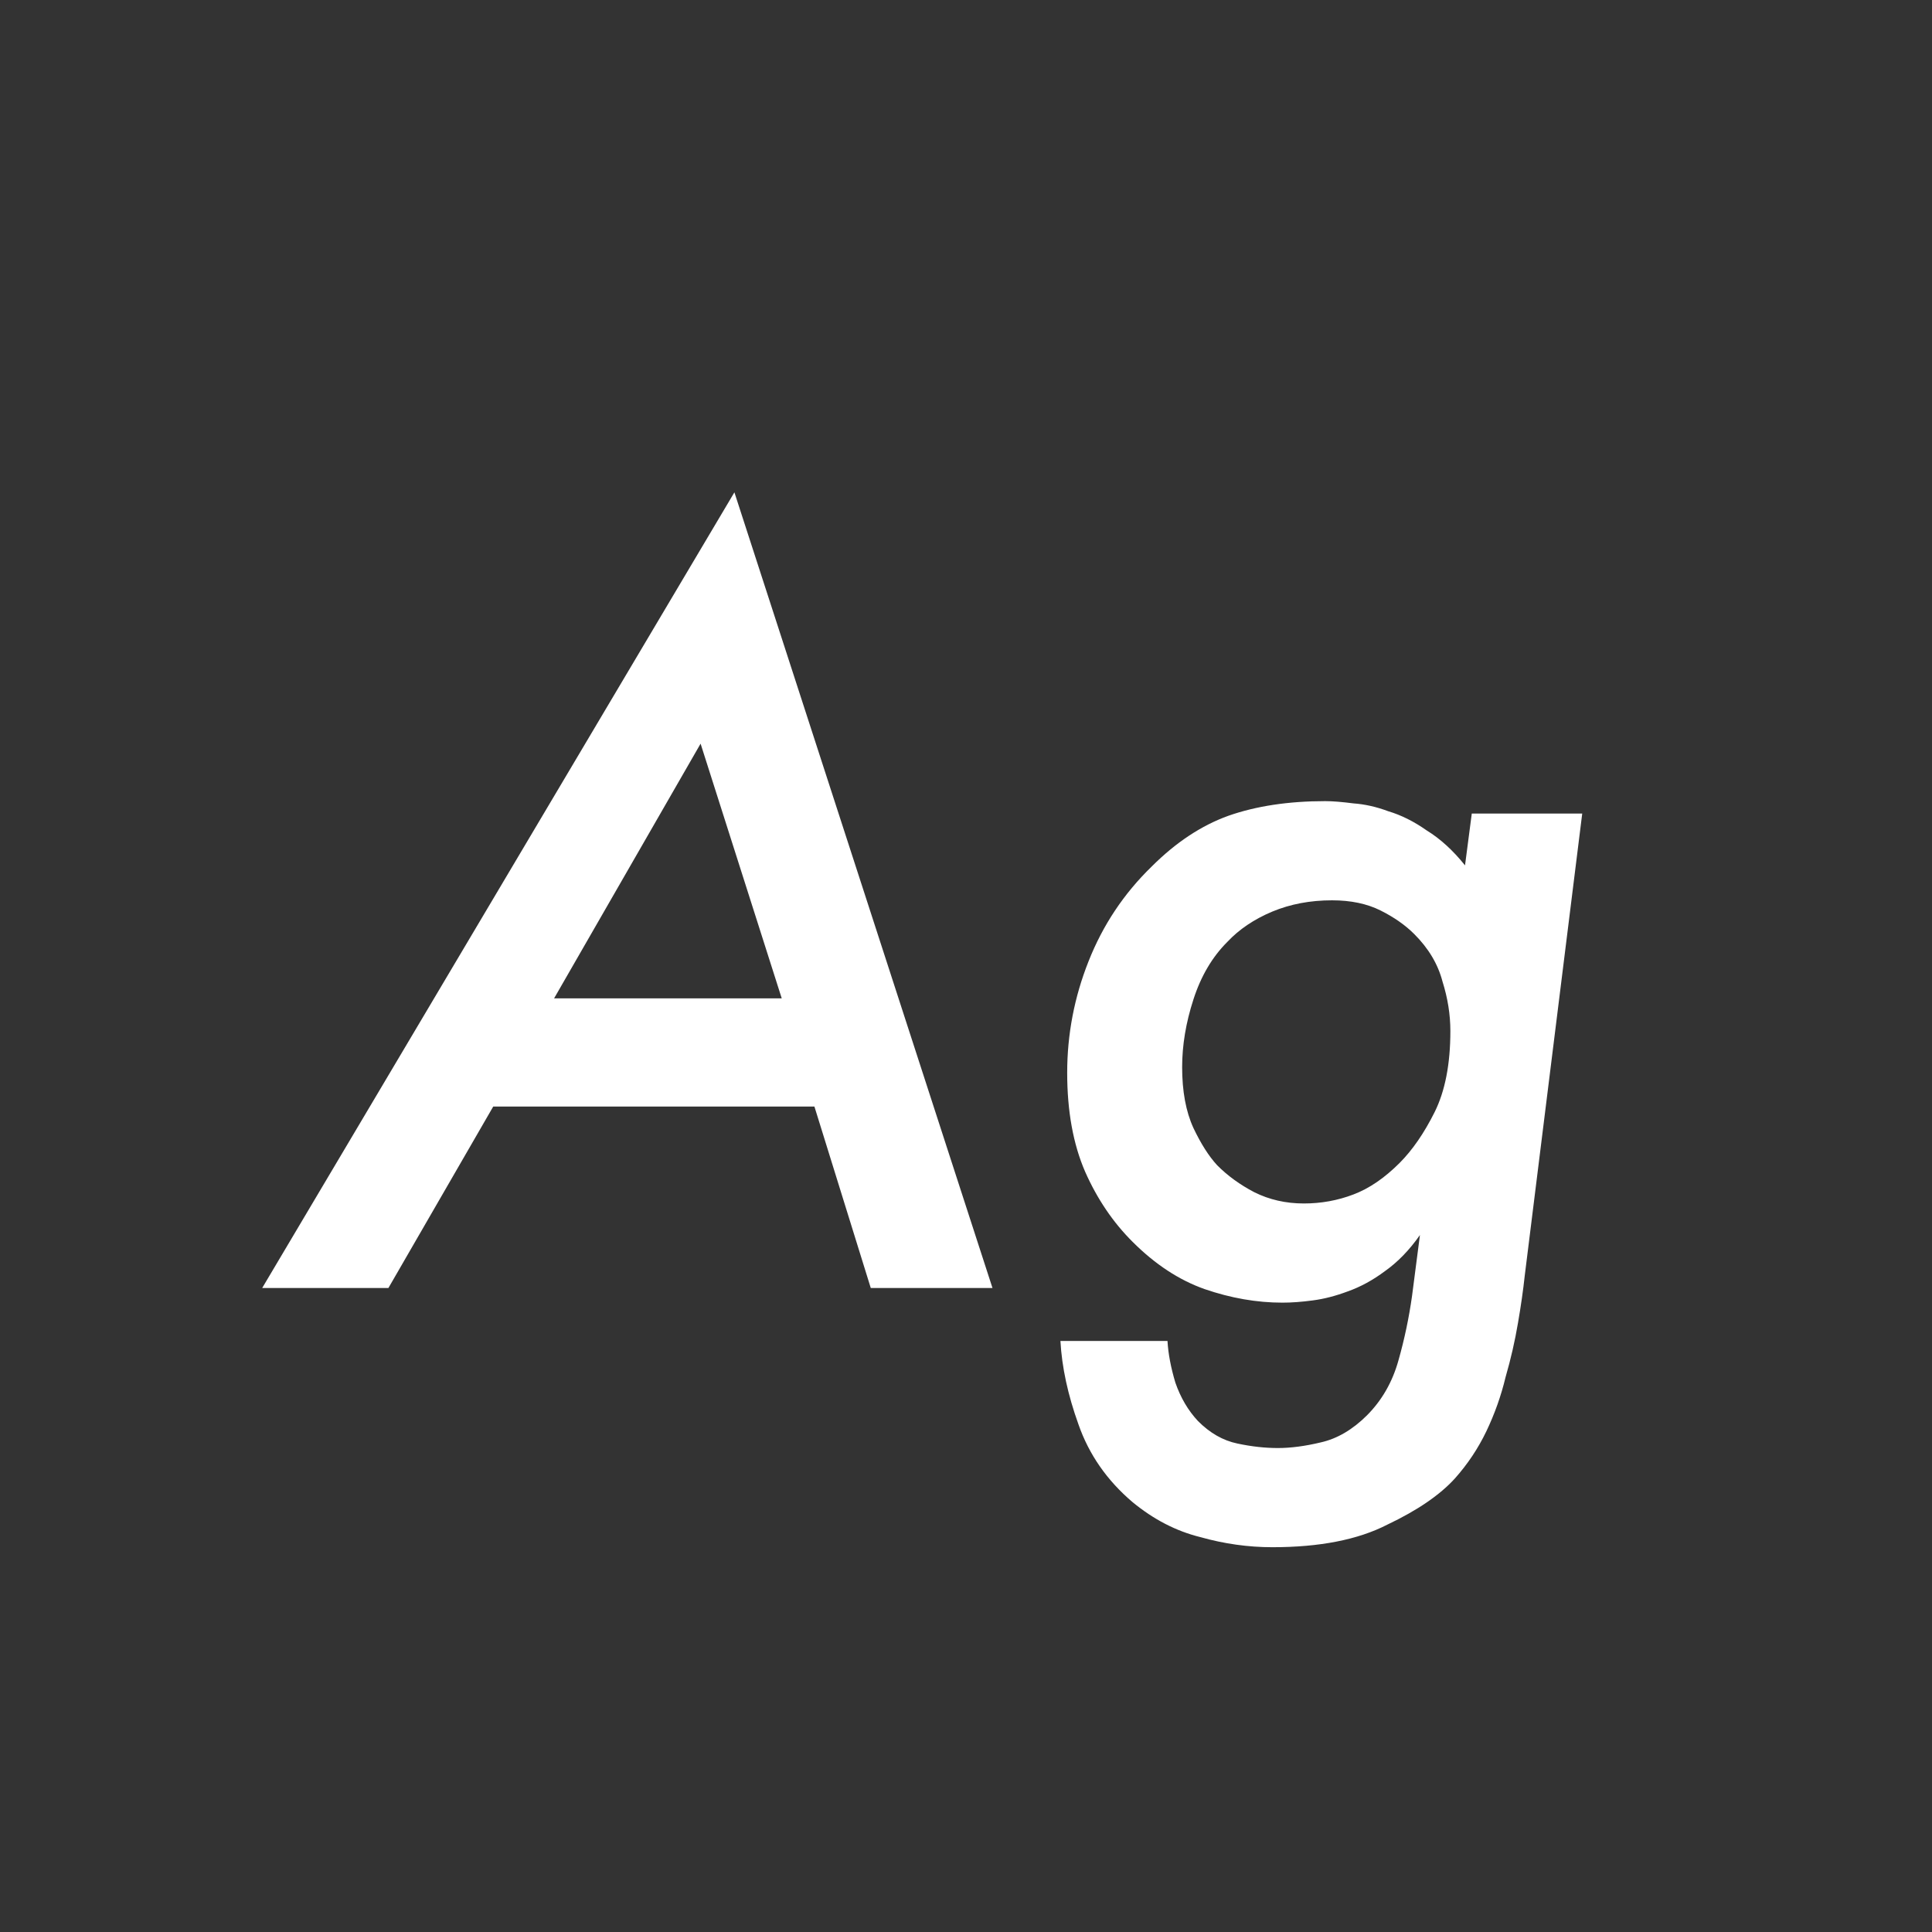 <svg width="24" height="24" viewBox="0 0 24 24" fill="none" xmlns="http://www.w3.org/2000/svg">
<rect x="0" y="0" width="24" height="24" fill="#333333" stroke="none"/>
<path d="M10.117 13.746H6.127L4.825 16H3.257L9.123 6.116L12.329 16H10.817L10.117 13.746ZM9.711 12.402L8.703 9.238L6.883 12.402H9.711ZM18.283 10.106H19.655L18.941 15.846C18.922 16.023 18.894 16.22 18.857 16.434C18.819 16.658 18.768 16.882 18.703 17.106C18.647 17.34 18.567 17.564 18.465 17.778C18.362 17.993 18.231 18.189 18.073 18.366C17.886 18.572 17.606 18.763 17.233 18.94C16.869 19.127 16.393 19.22 15.805 19.22C15.506 19.22 15.207 19.178 14.909 19.094C14.61 19.02 14.33 18.875 14.069 18.66C13.751 18.39 13.527 18.067 13.397 17.694C13.266 17.33 13.191 16.985 13.173 16.658H14.503C14.512 16.817 14.545 16.989 14.601 17.176C14.666 17.363 14.759 17.521 14.881 17.652C15.03 17.802 15.193 17.895 15.371 17.932C15.548 17.97 15.716 17.988 15.875 17.988C16.033 17.988 16.211 17.965 16.407 17.918C16.612 17.872 16.803 17.759 16.981 17.582C17.167 17.395 17.298 17.167 17.373 16.896C17.447 16.635 17.503 16.369 17.541 16.098L17.639 15.342C17.508 15.529 17.363 15.678 17.205 15.79C17.055 15.902 16.901 15.986 16.743 16.042C16.593 16.098 16.449 16.136 16.309 16.154C16.169 16.173 16.043 16.182 15.931 16.182C15.613 16.182 15.291 16.126 14.965 16.014C14.647 15.902 14.349 15.706 14.069 15.426C13.826 15.184 13.63 14.894 13.481 14.558C13.331 14.213 13.257 13.802 13.257 13.326C13.257 12.85 13.345 12.388 13.523 11.94C13.7 11.492 13.961 11.1 14.307 10.764C14.605 10.466 14.923 10.255 15.259 10.134C15.604 10.013 16.005 9.952 16.463 9.952C16.556 9.952 16.673 9.962 16.813 9.98C16.953 9.99 17.097 10.022 17.247 10.078C17.405 10.125 17.564 10.204 17.723 10.316C17.891 10.419 18.049 10.563 18.199 10.75L18.283 10.106ZM16.547 11.184C16.276 11.184 16.029 11.231 15.805 11.324C15.581 11.418 15.394 11.543 15.245 11.702C15.058 11.889 14.918 12.127 14.825 12.416C14.731 12.706 14.685 12.986 14.685 13.256C14.685 13.555 14.731 13.807 14.825 14.012C14.918 14.208 15.016 14.362 15.119 14.474C15.249 14.605 15.403 14.717 15.581 14.81C15.767 14.903 15.973 14.95 16.197 14.95C16.411 14.95 16.617 14.913 16.813 14.838C17.009 14.764 17.2 14.633 17.387 14.446C17.545 14.287 17.69 14.078 17.821 13.816C17.951 13.555 18.017 13.219 18.017 12.808C18.017 12.603 17.984 12.398 17.919 12.192C17.863 11.977 17.746 11.781 17.569 11.604C17.457 11.492 17.317 11.394 17.149 11.31C16.981 11.226 16.78 11.184 16.547 11.184Z" fill="white"/>
</svg>
